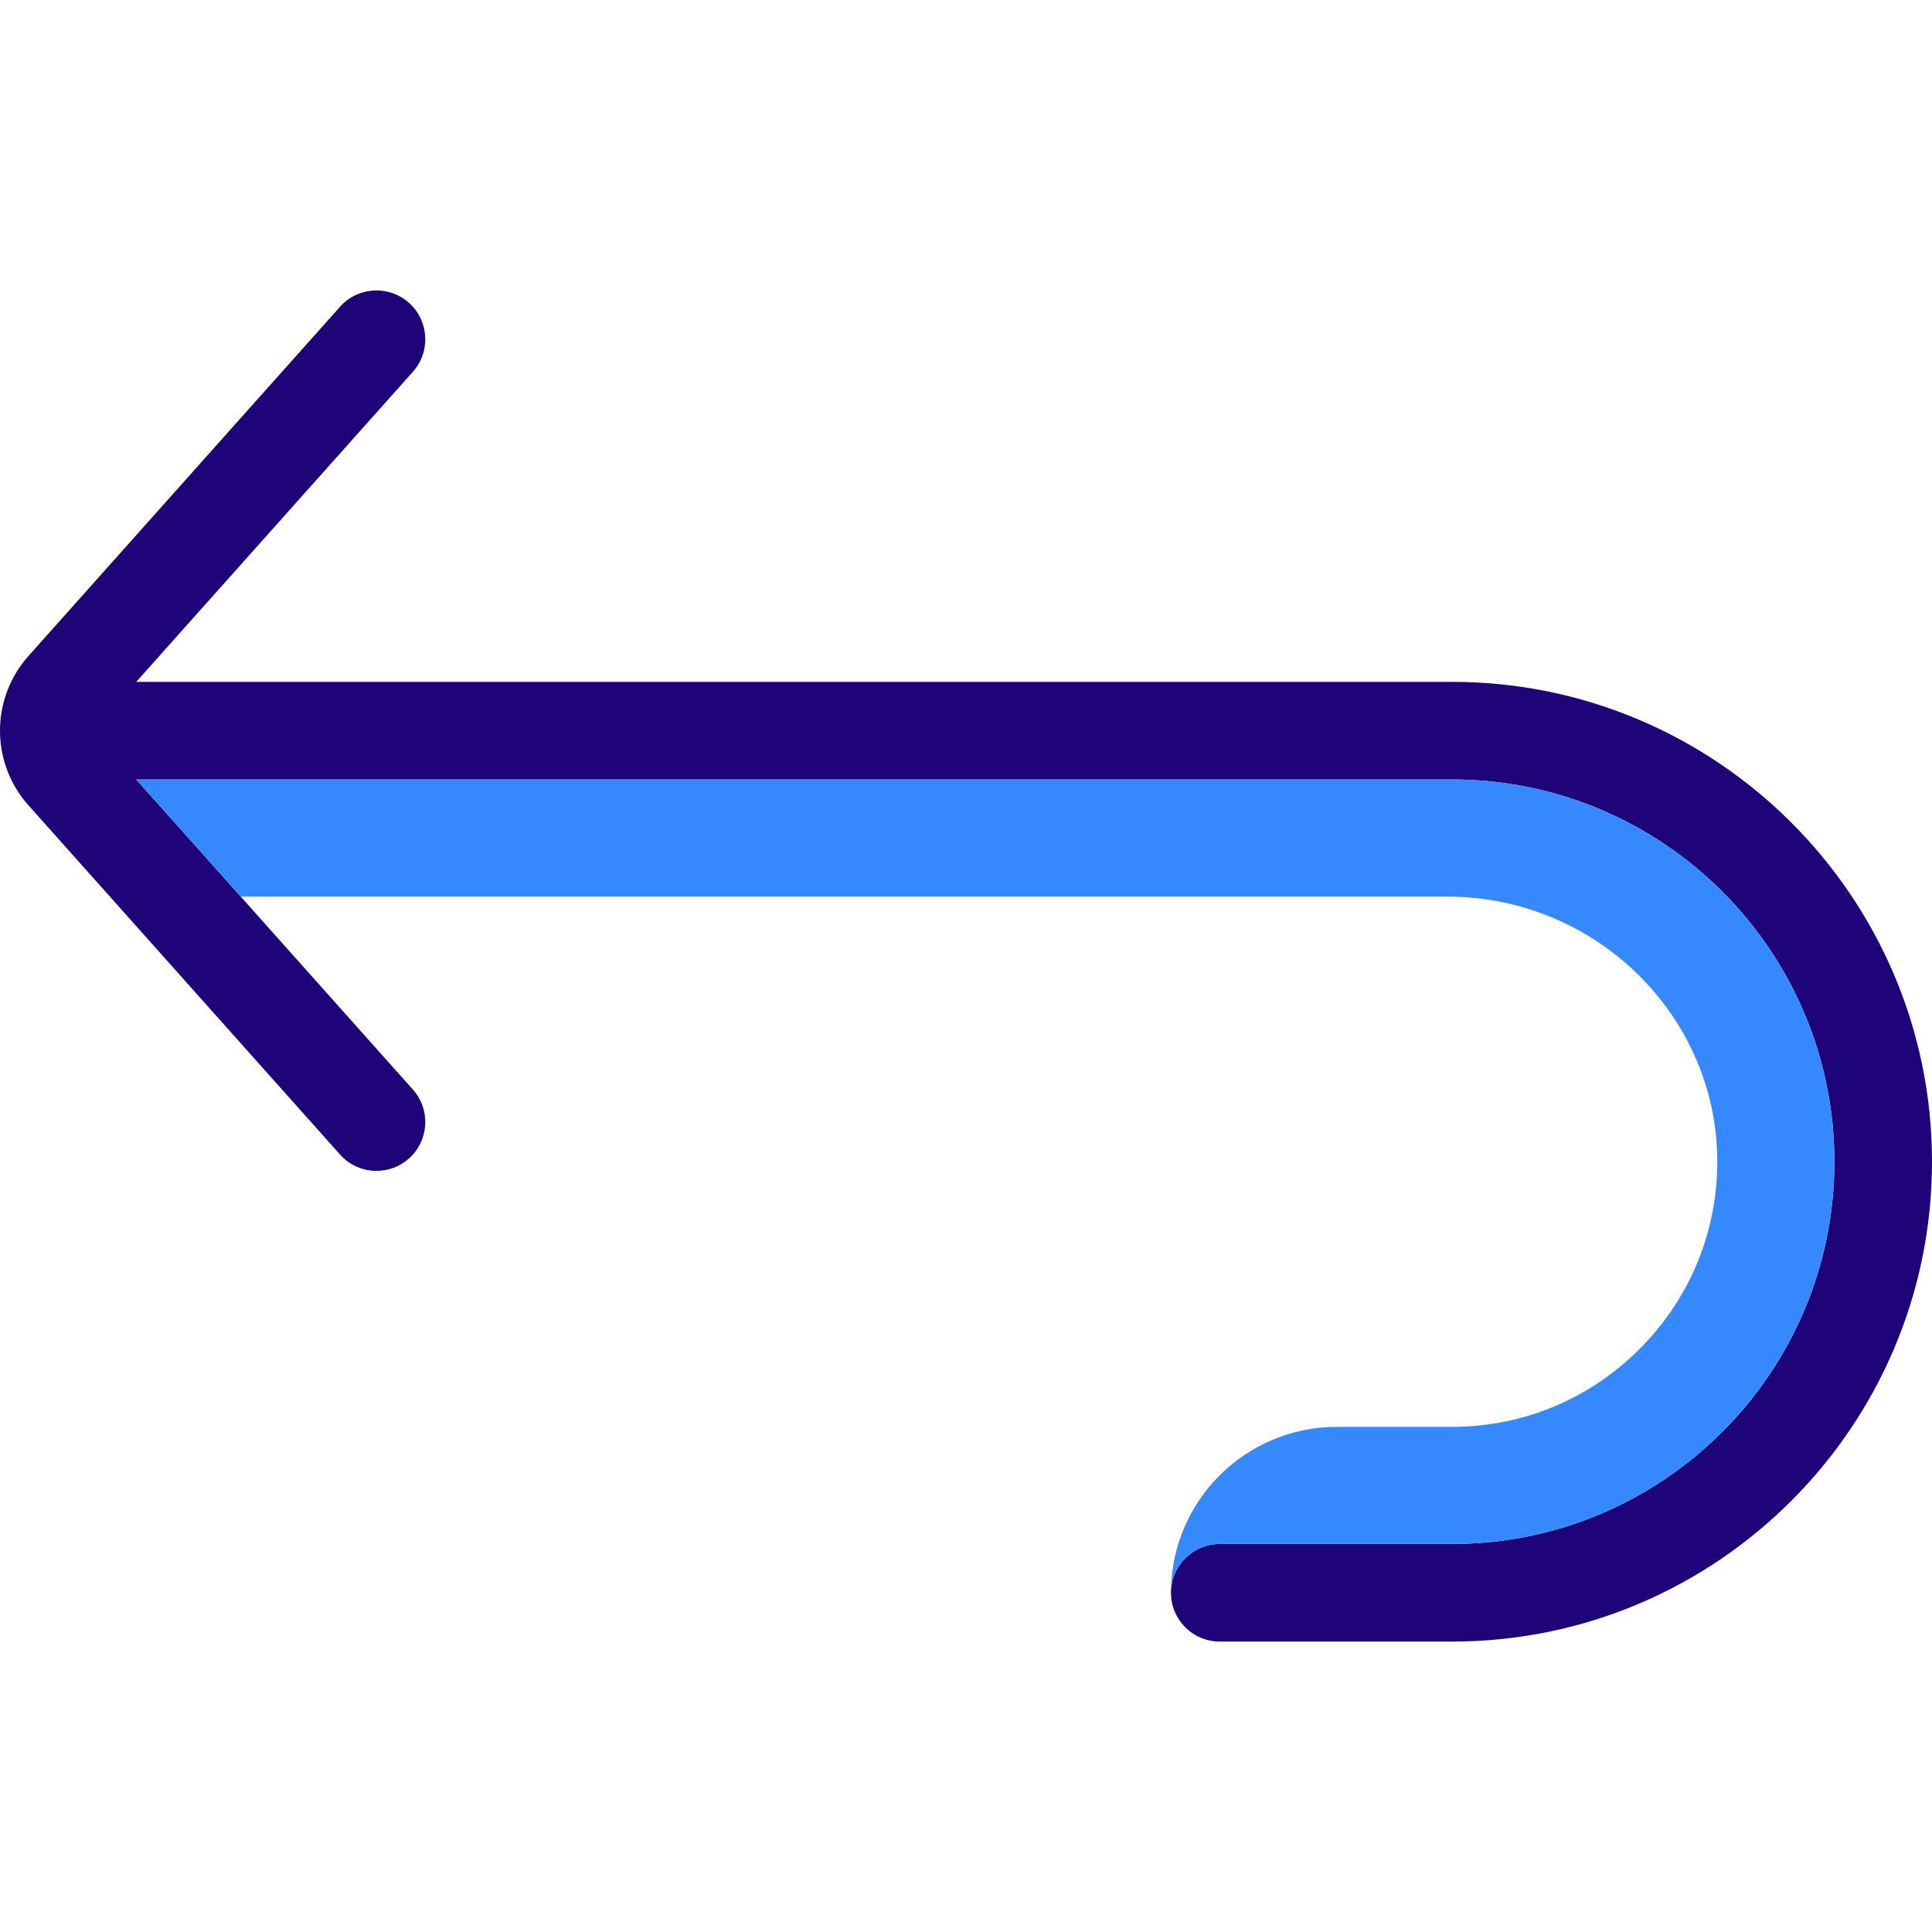 <!DOCTYPE svg PUBLIC "-//W3C//DTD SVG 1.1//EN" "http://www.w3.org/Graphics/SVG/1.1/DTD/svg11.dtd">
<!-- Uploaded to: SVG Repo, www.svgrepo.com, Transformed by: SVG Repo Mixer Tools -->
<svg height="64px" width="64px" version="1.1" id="Layer_1" xmlns="http://www.w3.org/2000/svg" xmlns:xlink="http://www.w3.org/1999/xlink" viewBox="0 0 512 512" xml:space="preserve" fill="#000000">
<g id="SVGRepo_bgCarrier" stroke-width="0"/>
<g id="SVGRepo_tracerCarrier" stroke-linecap="round" stroke-linejoin="round"/>
<g id="SVGRepo_iconCarrier"> <path style="fill:#1E0478;" d="M512,307.863c0,70.124-57.048,127.172-127.172,127.172h-61.575c-4.746,0-8.898-2.561-11.135-6.376 c-1.151-1.914-1.798-4.164-1.798-6.557c0-7.139,5.794-12.933,12.933-12.933h61.575c55.858,0,101.306-45.447,101.306-101.306 S440.686,206.57,384.828,206.57c-0.698,0-348.73,0-348.73,0L55.2,227.975l35.139,39.382l19.089,21.391 c4.746,5.341,4.281,13.515-1.048,18.262c-2.47,2.199-5.535,3.285-8.601,3.285c-3.557,0-7.1-1.461-9.661-4.32l-34.454-38.618 L7.541,213.412c-4.32-4.837-6.777-10.735-7.385-16.761c-0.142-1.332-0.181-2.677-0.142-4.022c0.233-6.738,2.742-13.412,7.527-18.779 l49.262-55.225L90.12,81.286c4.759-5.328,12.933-5.794,18.262-1.035c5.328,4.759,5.794,12.933,1.048,18.262l-17.938,20.111 l-55.393,62.079c0,0,348.032,0,348.73,0C454.952,180.704,512,237.739,512,307.863z"/> <path style="fill:#3688FF;" d="M486.134,307.863c0,55.858-45.447,101.306-101.306,101.306h-61.575 c-6.919,0-12.571,5.432-12.92,12.274c0.168-11.886,5.044-22.62,12.868-30.432c7.954-7.954,18.947-12.881,31.091-12.881h30.535 c18.857,0,36.575-7.411,49.896-20.861c13.321-13.451,20.551-31.234,20.37-50.103c-0.375-38.347-32.462-69.555-71.546-69.555H63.801 l-8.601-9.635L36.098,206.57c0,0,348.032,0,348.73,0C440.686,206.57,486.134,252.004,486.134,307.863z"/> </g>
</svg>